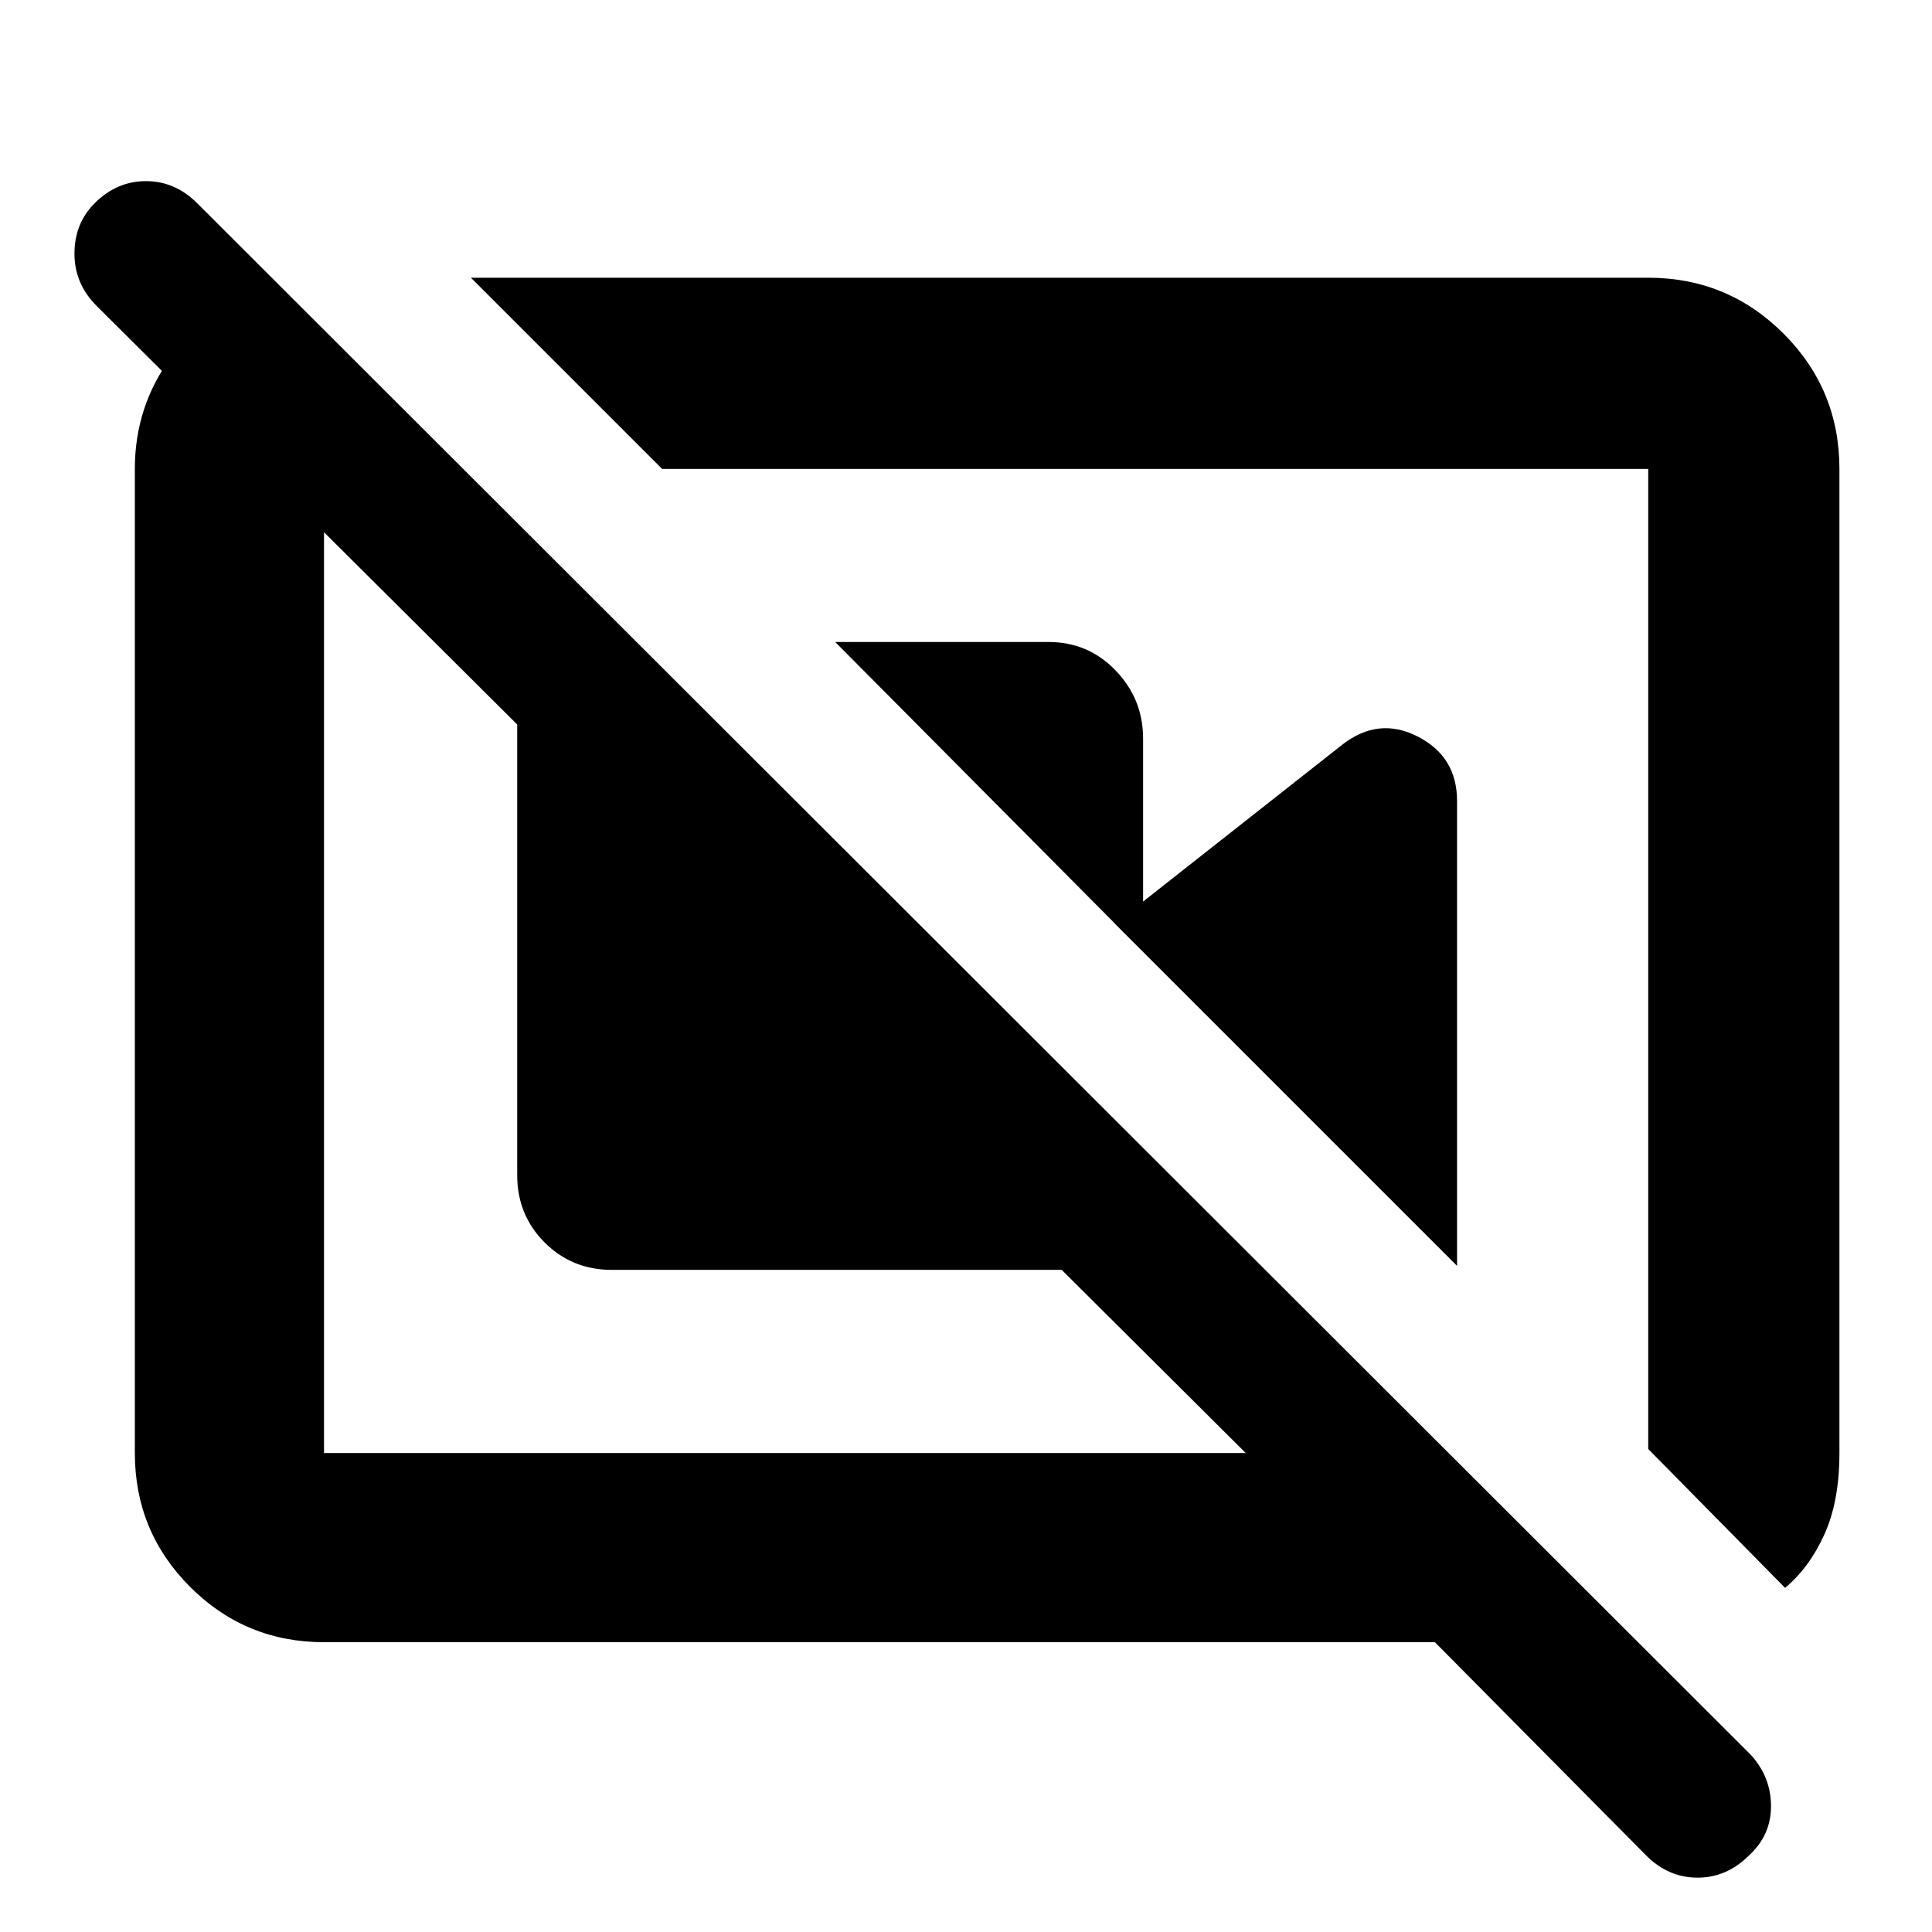 <svg xmlns="http://www.w3.org/2000/svg" width="48" height="48" viewBox="0 -960 960 960"><path d="M415-641h106q19.75 0 33.375 14.188Q568-612.625 568-593v106L415-641Zm139 140 113-89q18-14 37.5-4t19.5 32v231L554-501Zm333 330q12-10 19.5-26.5T914-238v-489q0-39.463-27.769-67.231Q858.463-822 819-822H234l95 95h490v487l68 69ZM142-801l88 74h-69v489h458l-91.436-91H304q-19.75 0-33.375-13.625T257-376v-224L48-808q-11-11-11-25.967 0-14.966 9.956-24.99Q58-870 72.5-870T98-859L870-88q10 11 10 25.5T869-38q-11 11-25.5 11T818-38L713-144H161q-39.05 0-66.525-27.475Q67-198.95 67-238v-489q0-31 18-55.5t46-34.5l11 16Zm433 321Zm-183 14Z"/></svg>